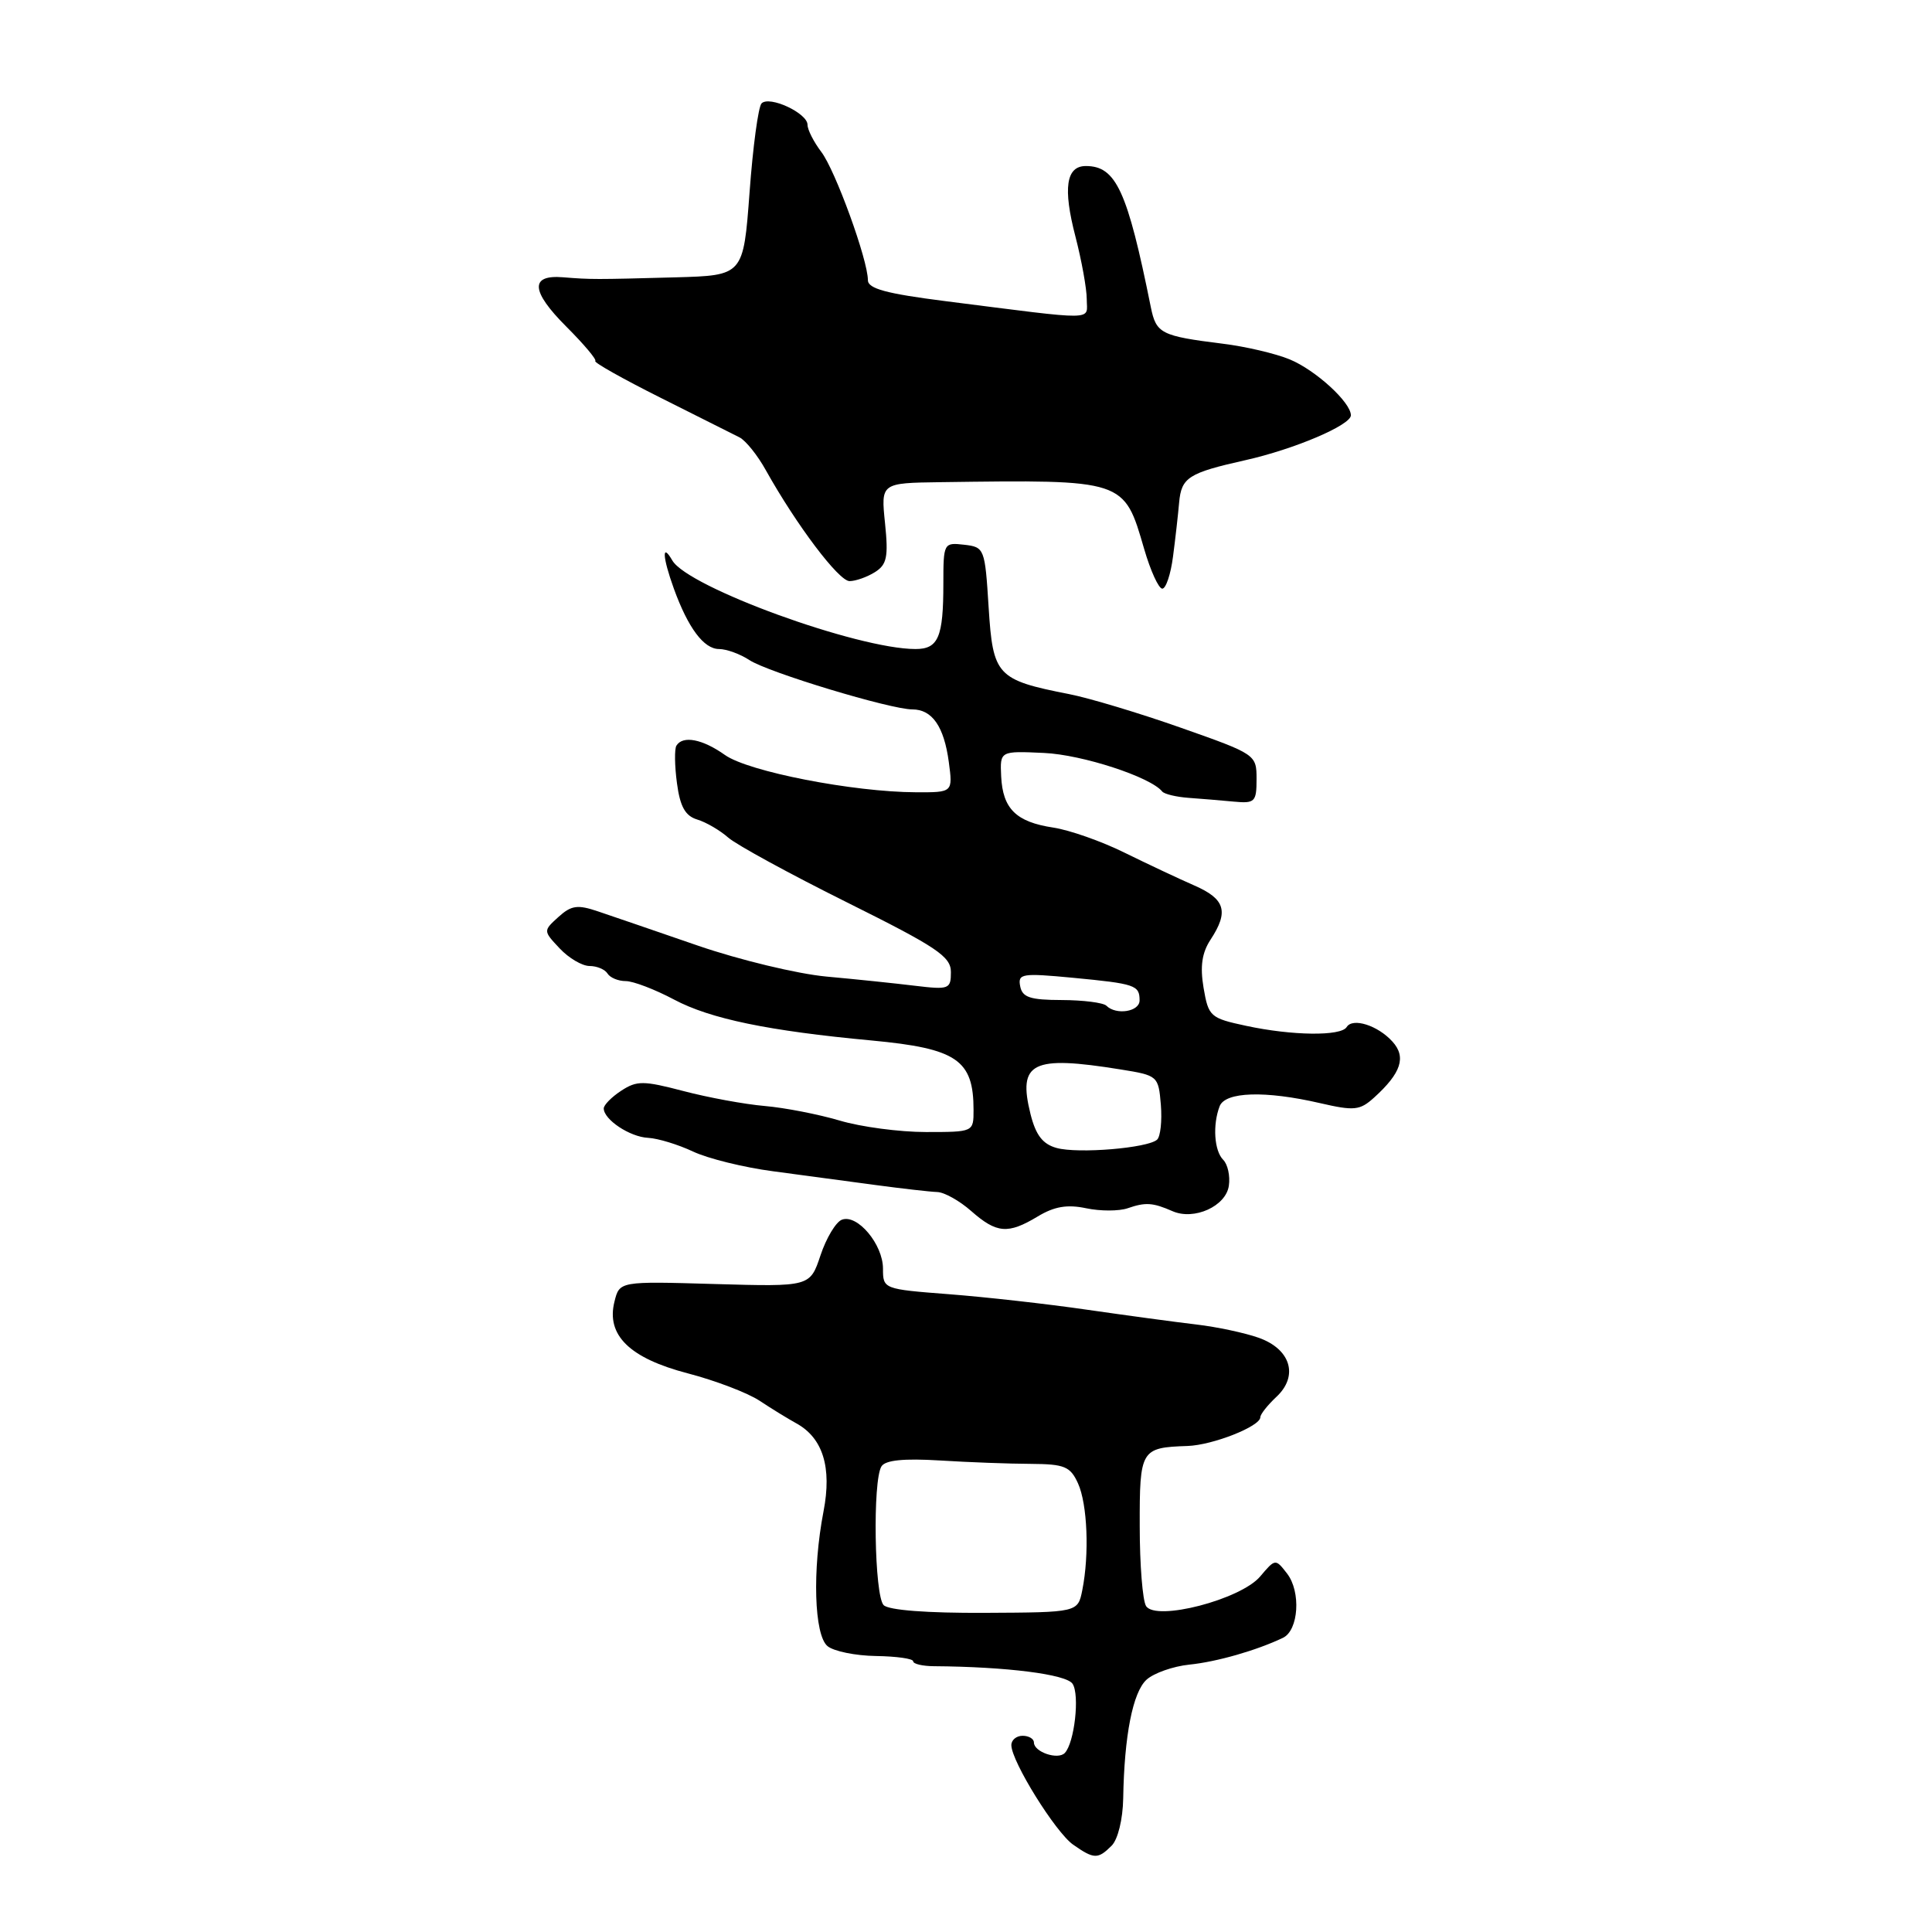 <?xml version="1.0" encoding="UTF-8" standalone="no"?>
<!DOCTYPE svg PUBLIC "-//W3C//DTD SVG 1.1//EN" "http://www.w3.org/Graphics/SVG/1.1/DTD/svg11.dtd" >
<svg xmlns="http://www.w3.org/2000/svg" xmlns:xlink="http://www.w3.org/1999/xlink" version="1.1" viewBox="0 0 256 256">
 <g >
 <path fill="currentColor"
d=" M 147.30 244.56 C 148.13 243.73 148.78 241.06 148.83 238.31 C 148.97 229.97 150.10 224.22 151.93 222.56 C 152.90 221.69 155.45 220.79 157.60 220.57 C 161.24 220.20 166.50 218.69 170.00 217.02 C 172.08 216.02 172.41 210.91 170.54 208.50 C 169.01 206.52 168.98 206.52 166.98 208.89 C 164.39 211.95 153.16 214.86 151.86 212.81 C 151.40 212.09 151.02 207.32 151.02 202.22 C 151.00 192.07 151.16 191.81 157.35 191.60 C 160.69 191.49 167.00 189.00 167.00 187.79 C 167.00 187.40 167.96 186.19 169.12 185.10 C 172.10 182.33 171.04 178.77 166.78 177.26 C 164.98 176.62 161.25 175.82 158.50 175.50 C 155.75 175.18 149.22 174.29 144.00 173.54 C 138.78 172.78 130.56 171.86 125.75 171.49 C 117.06 170.82 117.00 170.80 117.00 168.10 C 117.00 164.88 113.60 160.83 111.55 161.62 C 110.76 161.92 109.48 164.05 108.72 166.34 C 107.33 170.50 107.33 170.50 94.71 170.14 C 82.09 169.77 82.09 169.77 81.42 172.47 C 80.30 176.92 83.43 179.97 91.15 181.98 C 94.79 182.93 99.06 184.56 100.64 185.60 C 102.22 186.65 104.41 187.99 105.50 188.59 C 109.04 190.53 110.25 194.43 109.12 200.27 C 107.62 208.06 107.88 216.65 109.65 218.12 C 110.47 218.80 113.35 219.39 116.07 219.43 C 118.78 219.47 121.00 219.78 121.00 220.13 C 121.00 220.48 122.24 220.77 123.75 220.78 C 133.37 220.85 141.29 221.85 142.12 223.11 C 143.09 224.58 142.37 230.95 141.09 232.28 C 140.18 233.23 137.00 232.15 137.00 230.89 C 137.00 230.40 136.32 230.00 135.50 230.00 C 134.68 230.00 134.00 230.56 134.01 231.25 C 134.03 233.41 139.86 242.79 142.20 244.43 C 144.96 246.36 145.48 246.38 147.30 244.56 Z  M 137.50 161.19 C 139.70 159.86 141.42 159.57 143.92 160.10 C 145.81 160.50 148.28 160.49 149.42 160.10 C 151.79 159.28 152.74 159.34 155.37 160.49 C 158.23 161.74 162.45 159.83 162.83 157.11 C 163.02 155.82 162.68 154.28 162.08 153.68 C 160.89 152.49 160.66 149.05 161.61 146.58 C 162.35 144.66 167.65 144.49 174.91 146.17 C 179.46 147.22 180.19 147.14 182.08 145.43 C 185.67 142.18 186.36 140.06 184.51 138.02 C 182.57 135.87 179.23 134.81 178.44 136.09 C 177.69 137.32 171.21 137.24 165.13 135.93 C 160.36 134.91 160.13 134.70 159.48 130.90 C 159.00 128.05 159.26 126.25 160.41 124.50 C 162.85 120.78 162.35 119.12 158.25 117.33 C 156.19 116.43 152.03 114.47 149.00 112.98 C 145.97 111.48 141.73 109.99 139.57 109.66 C 134.64 108.92 132.87 107.17 132.66 102.88 C 132.50 99.50 132.50 99.50 138.34 99.77 C 143.40 100.00 152.45 102.95 154.00 104.88 C 154.28 105.22 155.85 105.60 157.50 105.72 C 159.15 105.84 161.85 106.06 163.50 106.22 C 166.28 106.48 166.50 106.26 166.50 103.23 C 166.50 99.99 166.41 99.93 156.50 96.44 C 151.00 94.50 144.32 92.49 141.65 91.97 C 132.08 90.09 131.57 89.53 131.00 80.49 C 130.51 72.66 130.45 72.49 127.75 72.18 C 125.05 71.87 125.00 71.96 125.00 77.35 C 125.00 84.44 124.33 86.00 121.31 86.00 C 113.63 86.00 91.16 77.82 89.09 74.27 C 87.67 71.82 87.77 73.79 89.29 78.00 C 91.18 83.21 93.26 86.00 95.28 86.00 C 96.26 86.00 98.08 86.66 99.31 87.47 C 101.80 89.10 117.99 94.00 120.89 94.00 C 123.52 94.00 125.09 96.27 125.72 100.96 C 126.26 105.00 126.26 105.00 121.38 104.98 C 113.05 104.95 99.15 102.24 96.06 100.04 C 93.09 97.93 90.48 97.42 89.63 98.80 C 89.36 99.23 89.39 101.47 89.70 103.77 C 90.11 106.88 90.80 108.11 92.38 108.59 C 93.55 108.94 95.40 110.02 96.50 110.99 C 97.60 111.95 104.69 115.82 112.25 119.58 C 124.16 125.51 126.00 126.74 126.00 128.81 C 126.00 131.06 125.75 131.16 121.25 130.62 C 118.64 130.30 113.35 129.75 109.50 129.40 C 105.65 129.04 98.00 127.20 92.50 125.31 C 87.00 123.41 81.04 121.37 79.26 120.77 C 76.53 119.84 75.70 119.96 74.00 121.50 C 71.97 123.34 71.97 123.34 74.16 125.67 C 75.36 126.95 77.14 128.00 78.12 128.00 C 79.09 128.00 80.16 128.45 80.50 129.00 C 80.84 129.55 81.92 130.00 82.91 130.00 C 83.90 130.00 86.78 131.10 89.32 132.45 C 94.11 135.00 101.82 136.60 115.50 137.87 C 126.80 138.93 129.00 140.43 129.00 147.08 C 129.00 150.00 129.00 150.00 122.68 150.00 C 119.21 150.00 114.07 149.32 111.26 148.48 C 108.45 147.65 103.99 146.78 101.33 146.55 C 98.67 146.32 93.83 145.43 90.56 144.57 C 85.25 143.18 84.39 143.17 82.31 144.53 C 81.04 145.36 80.00 146.42 80.00 146.87 C 80.00 148.35 83.45 150.65 85.88 150.77 C 87.19 150.84 89.86 151.66 91.82 152.58 C 93.78 153.51 98.56 154.69 102.44 155.20 C 106.32 155.72 112.42 156.53 116.00 157.02 C 119.58 157.50 123.26 157.92 124.19 157.95 C 125.13 157.98 127.15 159.11 128.69 160.47 C 132.07 163.44 133.56 163.56 137.50 161.19 Z  M 155.43 73.75 C 155.74 71.41 156.10 68.20 156.24 66.60 C 156.54 63.26 157.47 62.67 165.00 60.98 C 171.49 59.53 179.00 56.33 179.00 55.03 C 179.00 53.31 174.31 49.03 170.89 47.62 C 169.03 46.85 165.03 45.91 162.00 45.54 C 153.84 44.52 153.20 44.20 152.49 40.70 C 149.38 25.26 147.88 22.00 143.88 22.00 C 141.26 22.00 140.83 24.93 142.50 31.34 C 143.32 34.51 144.00 38.25 144.00 39.65 C 144.00 42.53 145.76 42.50 125.25 39.90 C 117.45 38.91 115.00 38.25 115.00 37.12 C 115.00 34.44 110.68 22.55 108.82 20.12 C 107.82 18.80 107.00 17.19 107.00 16.53 C 107.00 14.99 101.95 12.64 100.91 13.70 C 100.48 14.14 99.76 19.45 99.32 25.50 C 98.50 36.50 98.50 36.50 89.50 36.75 C 78.80 37.04 78.33 37.04 74.60 36.74 C 70.19 36.38 70.34 38.58 75.04 43.28 C 77.36 45.60 79.09 47.65 78.88 47.84 C 78.67 48.03 82.55 50.21 87.50 52.69 C 92.45 55.17 97.17 57.54 97.98 57.95 C 98.80 58.36 100.38 60.32 101.48 62.31 C 105.54 69.57 111.14 77.00 112.57 77.00 C 113.37 77.00 114.88 76.47 115.92 75.82 C 117.52 74.82 117.73 73.81 117.27 69.32 C 116.72 64.00 116.72 64.00 124.61 63.89 C 149.12 63.56 148.92 63.50 151.61 72.75 C 152.45 75.64 153.53 78.00 154.01 78.00 C 154.49 78.00 155.13 76.09 155.43 73.75 Z  M 117.09 212.69 C 115.86 211.46 115.61 196.16 116.80 194.30 C 117.32 193.47 119.77 193.23 124.53 193.52 C 128.36 193.76 133.79 193.96 136.59 193.97 C 141.06 194.00 141.82 194.31 142.84 196.55 C 144.09 199.30 144.36 205.95 143.41 210.70 C 142.82 213.65 142.82 213.65 130.50 213.71 C 122.87 213.75 117.76 213.36 117.09 212.69 Z  M 140.00 152.11 C 138.16 151.60 137.25 150.41 136.55 147.63 C 134.84 140.76 136.74 139.81 148.50 141.71 C 153.42 142.50 153.50 142.57 153.82 146.39 C 153.99 148.52 153.77 150.60 153.32 151.01 C 152.08 152.13 142.84 152.90 140.00 152.11 Z  M 146.60 133.26 C 146.19 132.86 143.53 132.52 140.69 132.51 C 136.50 132.50 135.46 132.16 135.18 130.68 C 134.85 129.01 135.41 128.92 142.16 129.56 C 150.43 130.35 151.00 130.54 151.00 132.56 C 151.00 134.06 147.89 134.55 146.60 133.26 Z "/>
</g>
</svg>